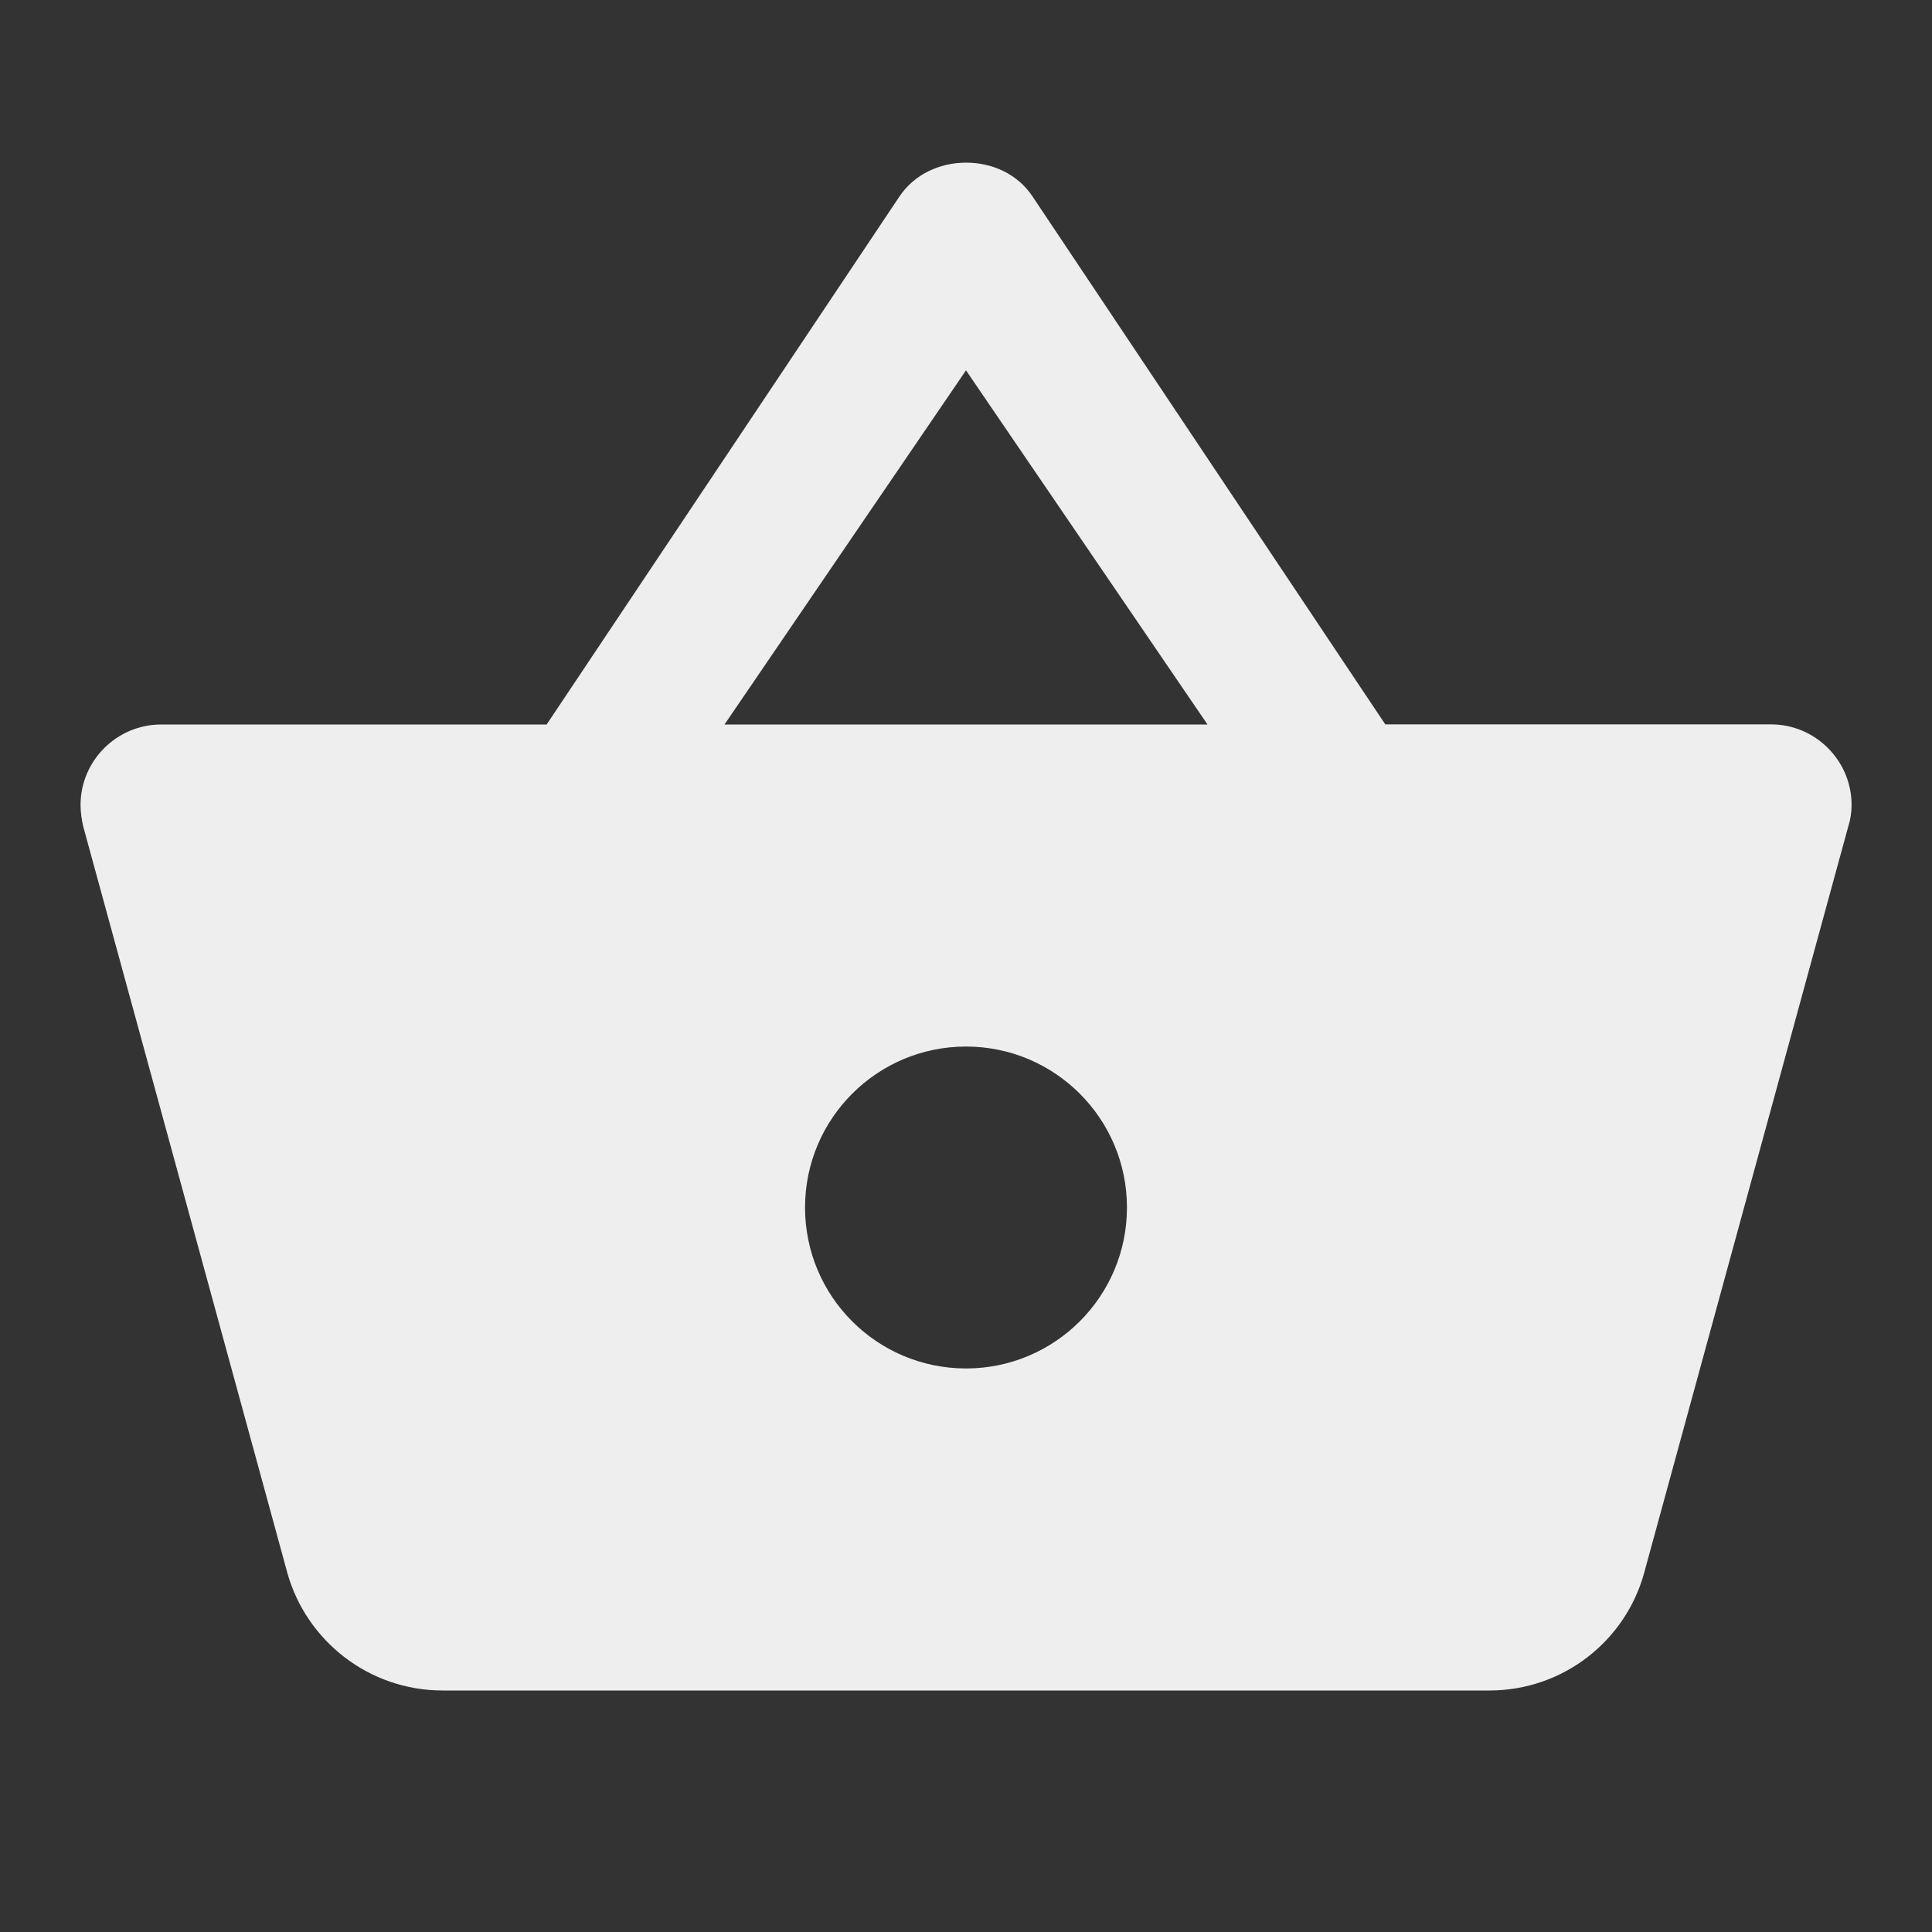 <?xml version="1.0" encoding="utf-8"?>
<!-- Generated by IcoMoon.io -->
<!DOCTYPE svg PUBLIC "-//W3C//DTD SVG 1.1//EN" "http://www.w3.org/Graphics/SVG/1.1/DTD/svg11.dtd">
<svg version="1.1" xmlns="http://www.w3.org/2000/svg" xmlns:xlink="http://www.w3.org/1999/xlink" width="16" height="16" viewBox="0 0 16 16">
<rect x="0" y="0" width="16" height="16" fill="#333333" stroke="none"/>
<path fill="#eeeeee" d="M11.473 6l-2.92-4.37c-0.127-0.193-0.34-0.283-0.553-0.283s-0.427 0.093-0.553 0.283l-2.92 4.37h-3.193c-0.367 0-0.667 0.3-0.667 0.667 0 0.063 0.010 0.123 0.023 0.18l1.69 6.18c0.157 0.56 0.673 0.973 1.287 0.973h8.667c0.613 0 1.13-0.413 1.283-0.977l1.69-6.18c0.017-0.053 0.027-0.113 0.027-0.177 0-0.367-0.3-0.667-0.667-0.667h-3.193zM6 6l2-2.933 2 2.933h-4zM8 11.333c-0.737 0-1.333-0.597-1.333-1.333s0.597-1.333 1.333-1.333 1.333 0.597 1.333 1.333-0.597 1.333-1.333 1.333z"></path>
</svg>
